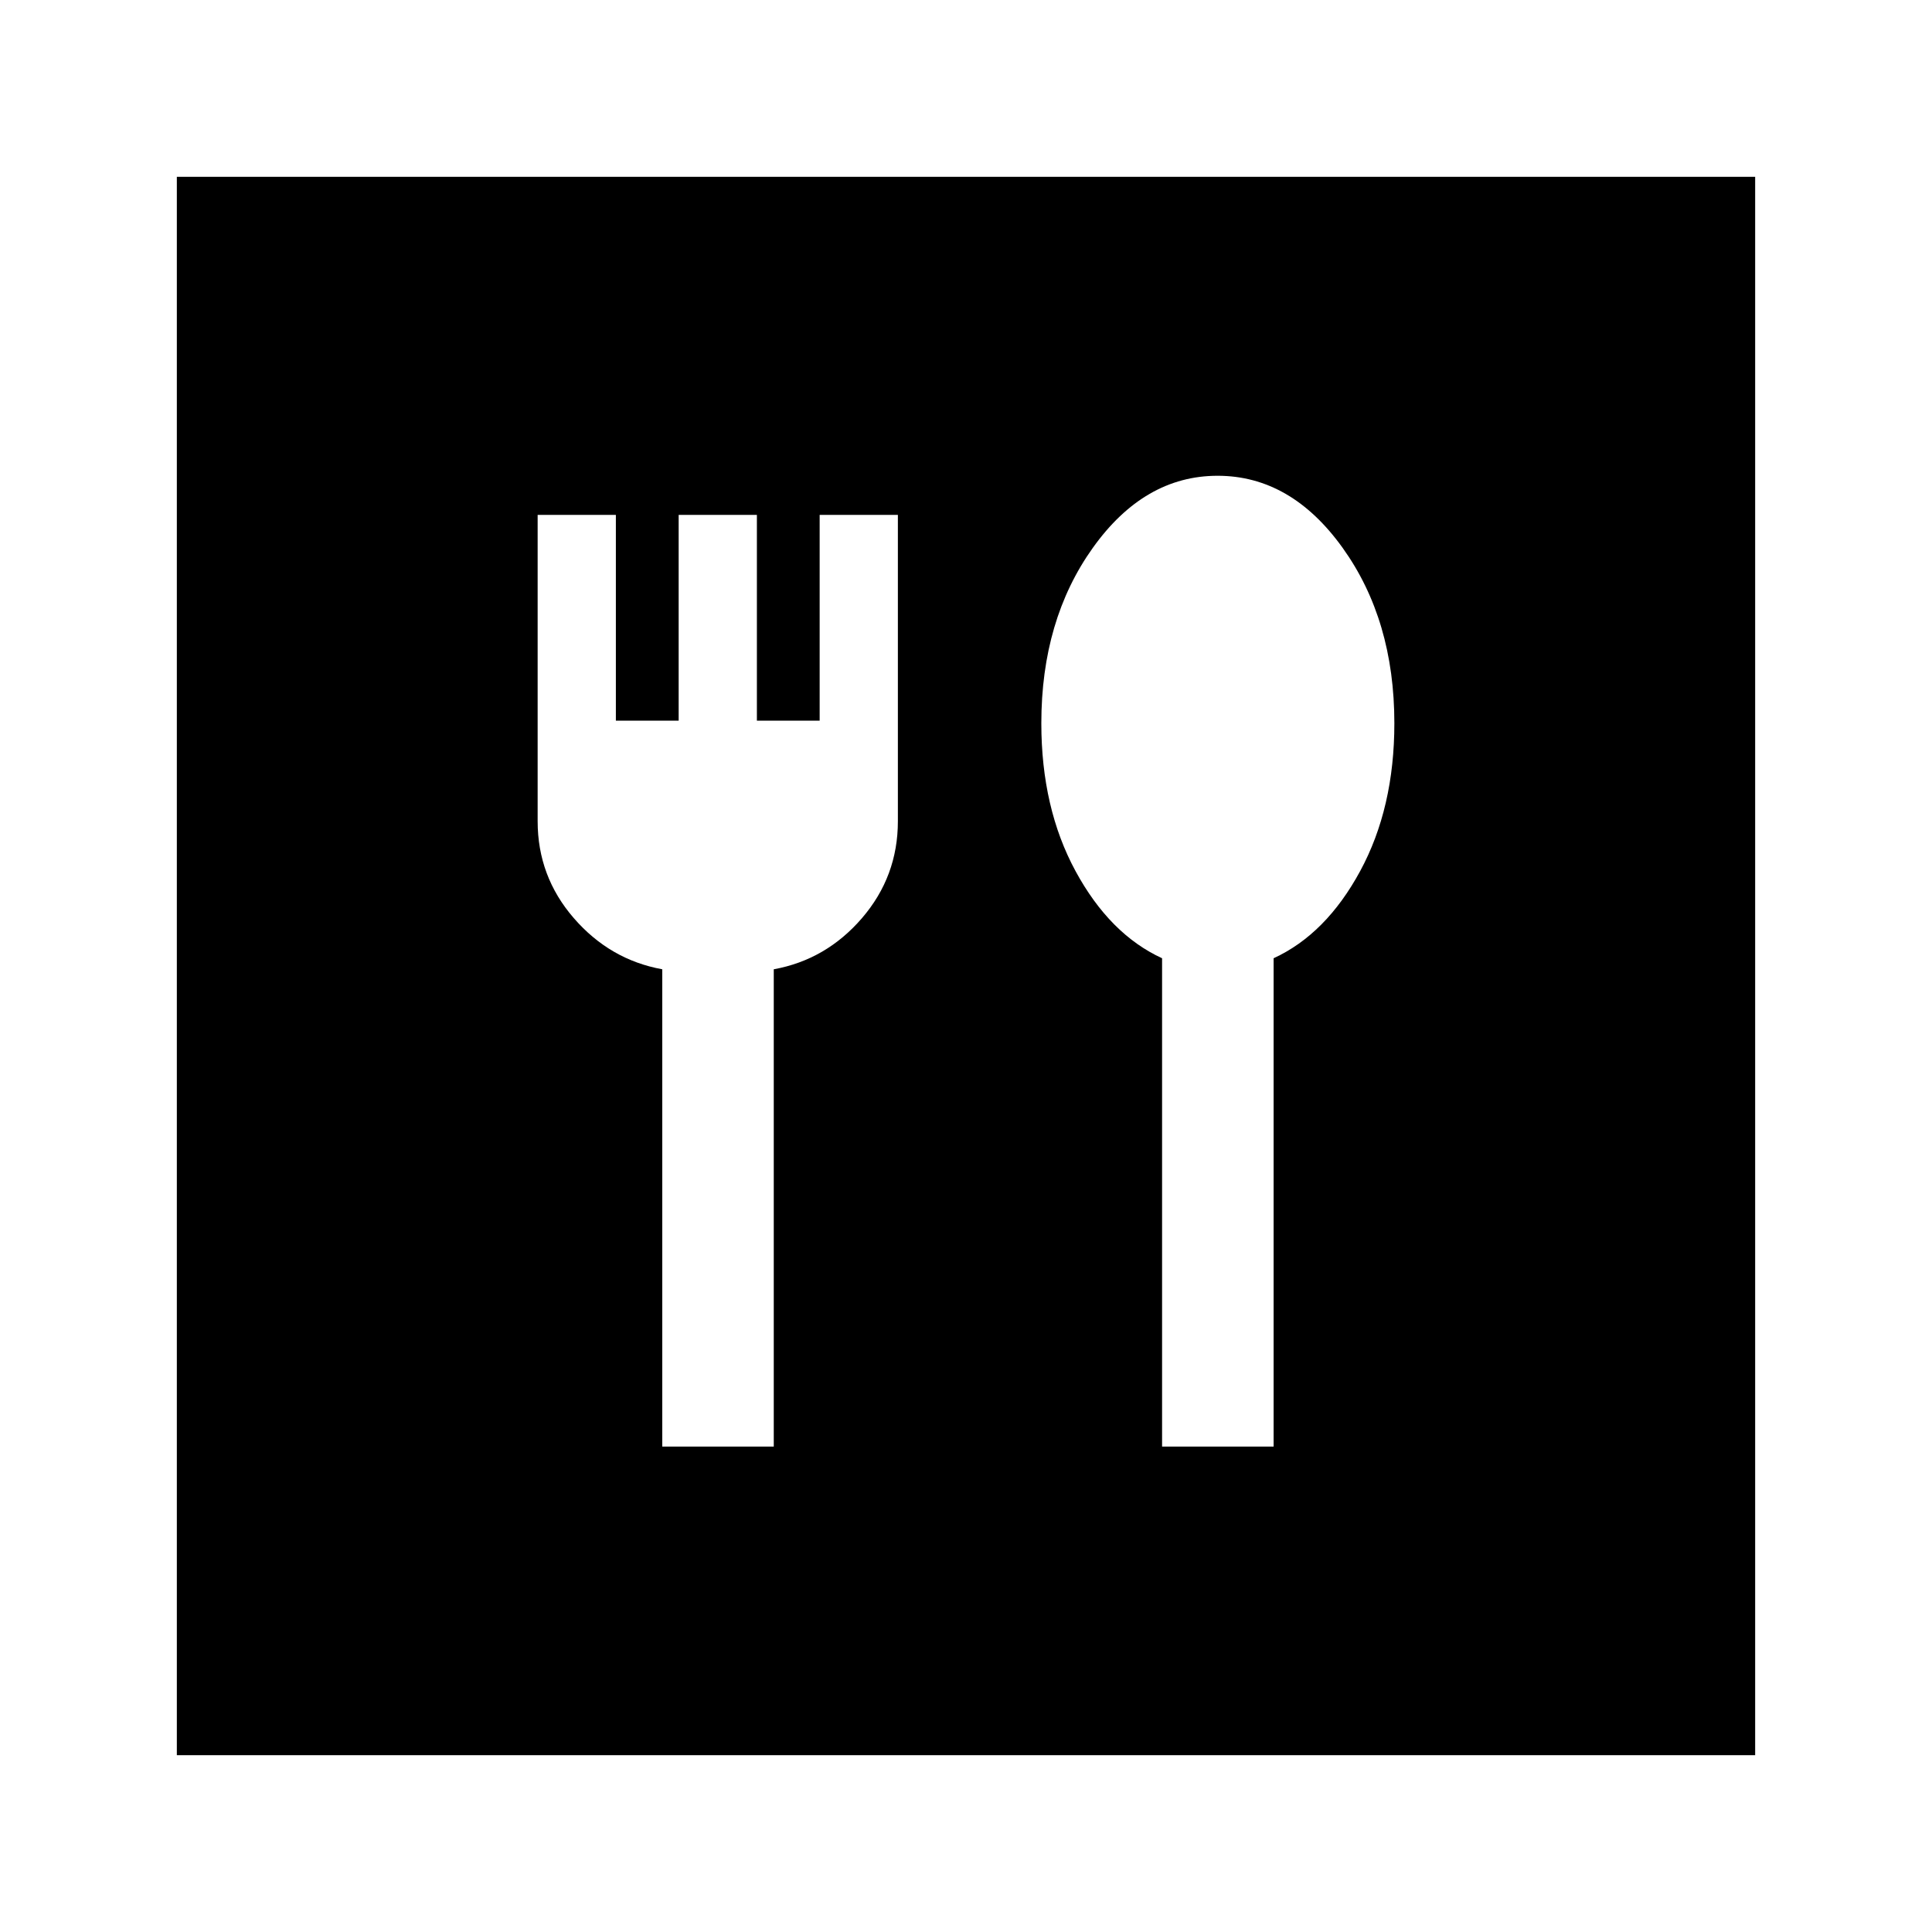 <svg xmlns="http://www.w3.org/2000/svg" height="20" viewBox="0 -960 960 960" width="20"><path d="M329.07-241.2h55.41v-237.17q26-4.72 43.84-25.43 17.83-20.72 17.83-48.14v-152.21h-38.87v102.24h-31.19v-102.24h-38.87v102.24h-31.2v-102.24h-38.87v152.21q0 27.42 17.96 48.14 17.96 20.71 43.96 25.43v237.17Zm248.36 0h55.42v-242.65q26-11.95 43-43.3 17-31.35 17-73.45 0-51.35-25.7-87.17-25.69-35.82-62.13-35.82-36.43 0-62.01 35.82t-25.58 87.17q0 42.1 17 73.45t43 43.3v242.65ZM87.87-87.87v-784.26h784.26v784.26H87.87Z"/></svg>